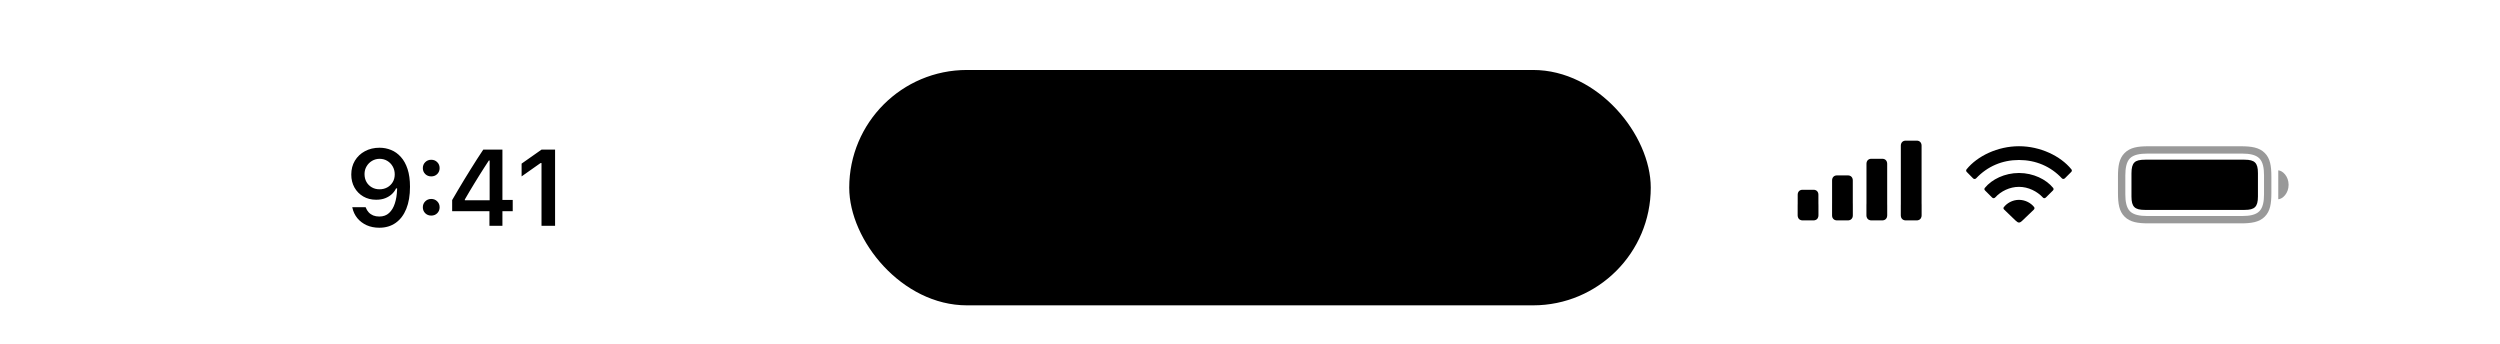 <svg width="393" height="54" viewBox="0 0 393 54" fill="none" xmlns="http://www.w3.org/2000/svg">
<path d="M59.662 23.223C60.303 23.223 60.912 23.342 61.488 23.58C62.063 23.812 62.572 24.178 63.015 24.676C63.463 25.168 63.815 25.802 64.069 26.577C64.324 27.346 64.451 28.273 64.451 29.357V29.374C64.451 30.719 64.257 31.87 63.87 32.827C63.483 33.785 62.927 34.52 62.202 35.035C61.482 35.544 60.622 35.799 59.62 35.799C58.884 35.799 58.22 35.666 57.628 35.4C57.041 35.129 56.554 34.758 56.167 34.288C55.785 33.812 55.528 33.27 55.395 32.661L55.378 32.57H57.478L57.512 32.653C57.617 32.929 57.766 33.173 57.96 33.383C58.159 33.594 58.397 33.757 58.674 33.873C58.956 33.984 59.272 34.039 59.62 34.039C60.251 34.039 60.766 33.854 61.164 33.483C61.568 33.107 61.87 32.606 62.069 31.98C62.274 31.35 62.39 30.652 62.417 29.889C62.423 29.806 62.426 29.725 62.426 29.648C62.426 29.565 62.426 29.485 62.426 29.407L62.052 27.407C62.052 26.953 61.947 26.541 61.737 26.17C61.526 25.799 61.242 25.506 60.882 25.29C60.528 25.074 60.126 24.966 59.678 24.966C59.247 24.966 58.851 25.072 58.491 25.282C58.132 25.492 57.844 25.78 57.628 26.145C57.412 26.505 57.304 26.909 57.304 27.357V27.373C57.304 27.838 57.407 28.251 57.611 28.61C57.816 28.965 58.096 29.244 58.45 29.449C58.804 29.654 59.208 29.756 59.662 29.756C60.115 29.756 60.522 29.656 60.882 29.457C61.242 29.258 61.526 28.981 61.737 28.627C61.947 28.273 62.052 27.872 62.052 27.423V27.407H62.55V29.615H62.26C62.116 29.93 61.903 30.224 61.621 30.495C61.338 30.766 60.99 30.984 60.575 31.15C60.165 31.316 59.684 31.399 59.13 31.399C58.367 31.399 57.691 31.228 57.105 30.885C56.518 30.542 56.056 30.071 55.719 29.474C55.387 28.876 55.221 28.201 55.221 27.448V27.432C55.221 26.618 55.409 25.896 55.785 25.265C56.167 24.629 56.693 24.131 57.362 23.771C58.037 23.406 58.804 23.223 59.662 23.223ZM67.79 33.89C67.413 33.89 67.098 33.765 66.843 33.516C66.594 33.262 66.47 32.952 66.47 32.586C66.47 32.216 66.594 31.906 66.843 31.657C67.098 31.402 67.413 31.275 67.79 31.275C68.171 31.275 68.487 31.402 68.736 31.657C68.985 31.906 69.109 32.216 69.109 32.586C69.109 32.952 68.985 33.262 68.736 33.516C68.487 33.765 68.171 33.89 67.79 33.89ZM67.79 27.73C67.413 27.73 67.098 27.606 66.843 27.357C66.594 27.102 66.47 26.793 66.47 26.427C66.47 26.056 66.594 25.747 66.843 25.498C67.098 25.243 67.413 25.116 67.79 25.116C68.171 25.116 68.487 25.243 68.736 25.498C68.985 25.747 69.109 26.056 69.109 26.427C69.109 26.793 68.985 27.102 68.736 27.357C68.487 27.606 68.171 27.73 67.79 27.73ZM76.939 35.5V33.201H71.079V31.449C71.394 30.912 71.709 30.373 72.025 29.831C72.346 29.288 72.669 28.749 72.996 28.212C73.328 27.67 73.657 27.136 73.984 26.61C74.316 26.079 74.645 25.556 74.972 25.041C75.304 24.521 75.636 24.015 75.968 23.522H78.981V31.433H80.6V33.201H78.981V35.5H76.939ZM73.071 31.482H76.972V25.232H76.847C76.604 25.608 76.352 25.996 76.092 26.394C75.838 26.793 75.58 27.199 75.32 27.614C75.06 28.029 74.803 28.447 74.548 28.868C74.294 29.283 74.042 29.701 73.793 30.121C73.544 30.536 73.303 30.948 73.071 31.358V31.482ZM85.125 35.5V25.63H84.976L81.996 27.73V25.722L85.125 23.522H87.258V35.5H85.125Z" fill="black"/>
<rect x="133.5" y="11" width="126" height="37" rx="18.5" fill="black"/>
<g clip-path="url(#clip0_11836_19904)">
<path opacity="0.2" d="M299.565 34.639H301.304C301.759 34.639 302.062 34.322 302.062 33.852V32.351C302.062 31.881 301.759 31.571 301.304 31.571H299.565C299.11 31.571 298.807 31.881 298.807 32.351V33.852C298.807 34.322 299.11 34.639 299.565 34.639Z" fill="black"/>
<path d="M299.567 34.639H301.321C301.769 34.639 302.072 34.322 302.072 33.852V22.895C302.072 22.426 301.769 22.109 301.321 22.109H299.567C299.12 22.109 298.81 22.426 298.81 22.895V33.852C298.81 34.322 299.12 34.639 299.567 34.639Z" fill="black"/>
<path opacity="0.2" d="M294.164 34.639H295.904C296.358 34.639 296.662 34.322 296.662 33.852V32.351C296.662 31.881 296.358 31.571 295.904 31.571H294.164C293.709 31.571 293.406 31.881 293.406 32.351V33.852C293.406 34.322 293.709 34.639 294.164 34.639Z" fill="black"/>
<path d="M294.168 34.639H295.908C296.355 34.639 296.665 34.322 296.665 33.852V25.747C296.665 25.277 296.355 24.96 295.908 24.96H294.168C293.713 24.96 293.41 25.277 293.41 25.747V33.852C293.41 34.322 293.713 34.639 294.168 34.639Z" fill="black"/>
<path opacity="0.2" d="M288.765 34.639H290.504C290.959 34.639 291.262 34.322 291.262 33.852V32.351C291.262 31.881 290.959 31.571 290.504 31.571H288.765C288.31 31.571 288.007 31.881 288.007 32.351V33.852C288.007 34.322 288.31 34.639 288.765 34.639Z" fill="black"/>
<path d="M288.762 34.639H290.501C290.956 34.639 291.259 34.322 291.259 33.852V28.36C291.259 27.89 290.956 27.573 290.501 27.573H288.762C288.307 27.573 288.004 27.89 288.004 28.36V33.852C288.004 34.322 288.307 34.639 288.762 34.639Z" fill="black"/>
<path opacity="0.2" d="M283.356 34.639H285.095C285.55 34.639 285.853 34.322 285.853 33.852V32.351C285.853 31.881 285.55 31.571 285.095 31.571H283.356C282.901 31.571 282.598 31.881 282.598 32.351V33.852C282.598 34.322 282.901 34.639 283.356 34.639Z" fill="black"/>
<path d="M283.356 34.639H285.095C285.55 34.639 285.853 34.322 285.853 33.852V30.612C285.853 30.142 285.55 29.832 285.095 29.832H283.356C282.901 29.832 282.598 30.142 282.598 30.612V33.852C282.598 34.322 282.901 34.639 283.356 34.639Z" fill="black"/>
</g>
<g clip-path="url(#clip1_11836_19904)">
<path d="M317.385 34.982C317.544 34.982 317.681 34.91 317.963 34.636L319.724 32.947C319.832 32.838 319.861 32.679 319.76 32.55C319.291 31.943 318.403 31.416 317.385 31.416C316.339 31.416 315.451 31.965 314.982 32.593C314.909 32.708 314.938 32.838 315.054 32.947L316.808 34.636C317.089 34.903 317.226 34.982 317.385 34.982ZM313.163 31.055C313.321 31.207 313.516 31.185 313.661 31.026C314.527 30.067 315.942 29.366 317.385 29.374C318.843 29.366 320.258 30.088 321.139 31.048C321.269 31.2 321.449 31.192 321.608 31.048L322.727 29.937C322.842 29.821 322.857 29.662 322.748 29.532C321.658 28.197 319.637 27.194 317.385 27.194C315.133 27.194 313.112 28.197 312.022 29.532C311.914 29.662 311.921 29.807 312.044 29.937L313.163 31.055ZM310.167 28.038C310.312 28.175 310.514 28.175 310.651 28.031C312.426 26.147 314.765 25.151 317.385 25.151C320.02 25.151 322.373 26.154 324.134 28.038C324.264 28.168 324.459 28.161 324.603 28.024L325.599 27.028C325.729 26.898 325.722 26.739 325.621 26.616C323.925 24.523 320.734 22.986 317.385 22.986C314.043 22.986 310.838 24.523 309.149 26.616C309.048 26.739 309.048 26.898 309.171 27.028L310.167 28.038Z" fill="black"/>
</g>
<g clip-path="url(#clip2_11836_19904)">
<path opacity="0.4" d="M337.747 35.113H352.252C353.945 35.113 355.154 34.923 356.017 34.06C356.883 33.197 357.061 32.009 357.061 30.311V27.795C357.061 26.096 356.883 24.903 356.017 24.043C355.151 23.18 353.945 22.993 352.252 22.993H337.694C336.067 22.993 334.855 23.183 333.992 24.049C333.126 24.912 332.945 26.108 332.945 27.735V30.311C332.945 32.009 333.123 33.2 333.986 34.06C334.855 34.923 336.058 35.113 337.747 35.113ZM337.501 33.956C336.4 33.956 335.408 33.782 334.833 33.213C334.267 32.637 334.102 31.661 334.102 30.557V27.599C334.102 26.45 334.267 25.462 334.83 24.887C335.406 24.308 336.412 24.146 337.558 24.146H352.505C353.606 24.146 354.597 24.323 355.164 24.89C355.739 25.465 355.904 26.435 355.904 27.539V30.557C355.904 31.661 355.736 32.637 355.164 33.213C354.597 33.785 353.606 33.956 352.505 33.956H337.501ZM358.143 31.327C358.834 31.283 359.769 30.392 359.769 29.049C359.769 27.711 358.834 26.819 358.143 26.776V31.327Z" fill="black"/>
<path d="M337.174 32.997H352.841C353.679 32.997 354.178 32.866 354.494 32.55C354.811 32.23 354.948 31.729 354.948 30.891V27.212C354.948 26.368 354.811 25.872 354.497 25.553C354.178 25.239 353.674 25.105 352.841 25.105H337.234C336.339 25.105 335.823 25.236 335.519 25.55C335.205 25.869 335.067 26.386 335.067 27.265V30.891C335.067 31.738 335.205 32.23 335.519 32.55C335.838 32.863 336.342 32.997 337.174 32.997Z" fill="black"/>
</g>
<defs>
<clipPath id="clip0_11836_19904">
<rect width="19.474" height="12.538" fill="white" transform="translate(282.598 22.109)"/>
</clipPath>
<clipPath id="clip1_11836_19904">
<rect width="16.621" height="12.004" fill="white" transform="translate(309.076 22.978)"/>
</clipPath>
<clipPath id="clip2_11836_19904">
<rect width="26.824" height="12.135" fill="white" transform="translate(332.945 22.978)"/>
</clipPath>
</defs>
</svg>
